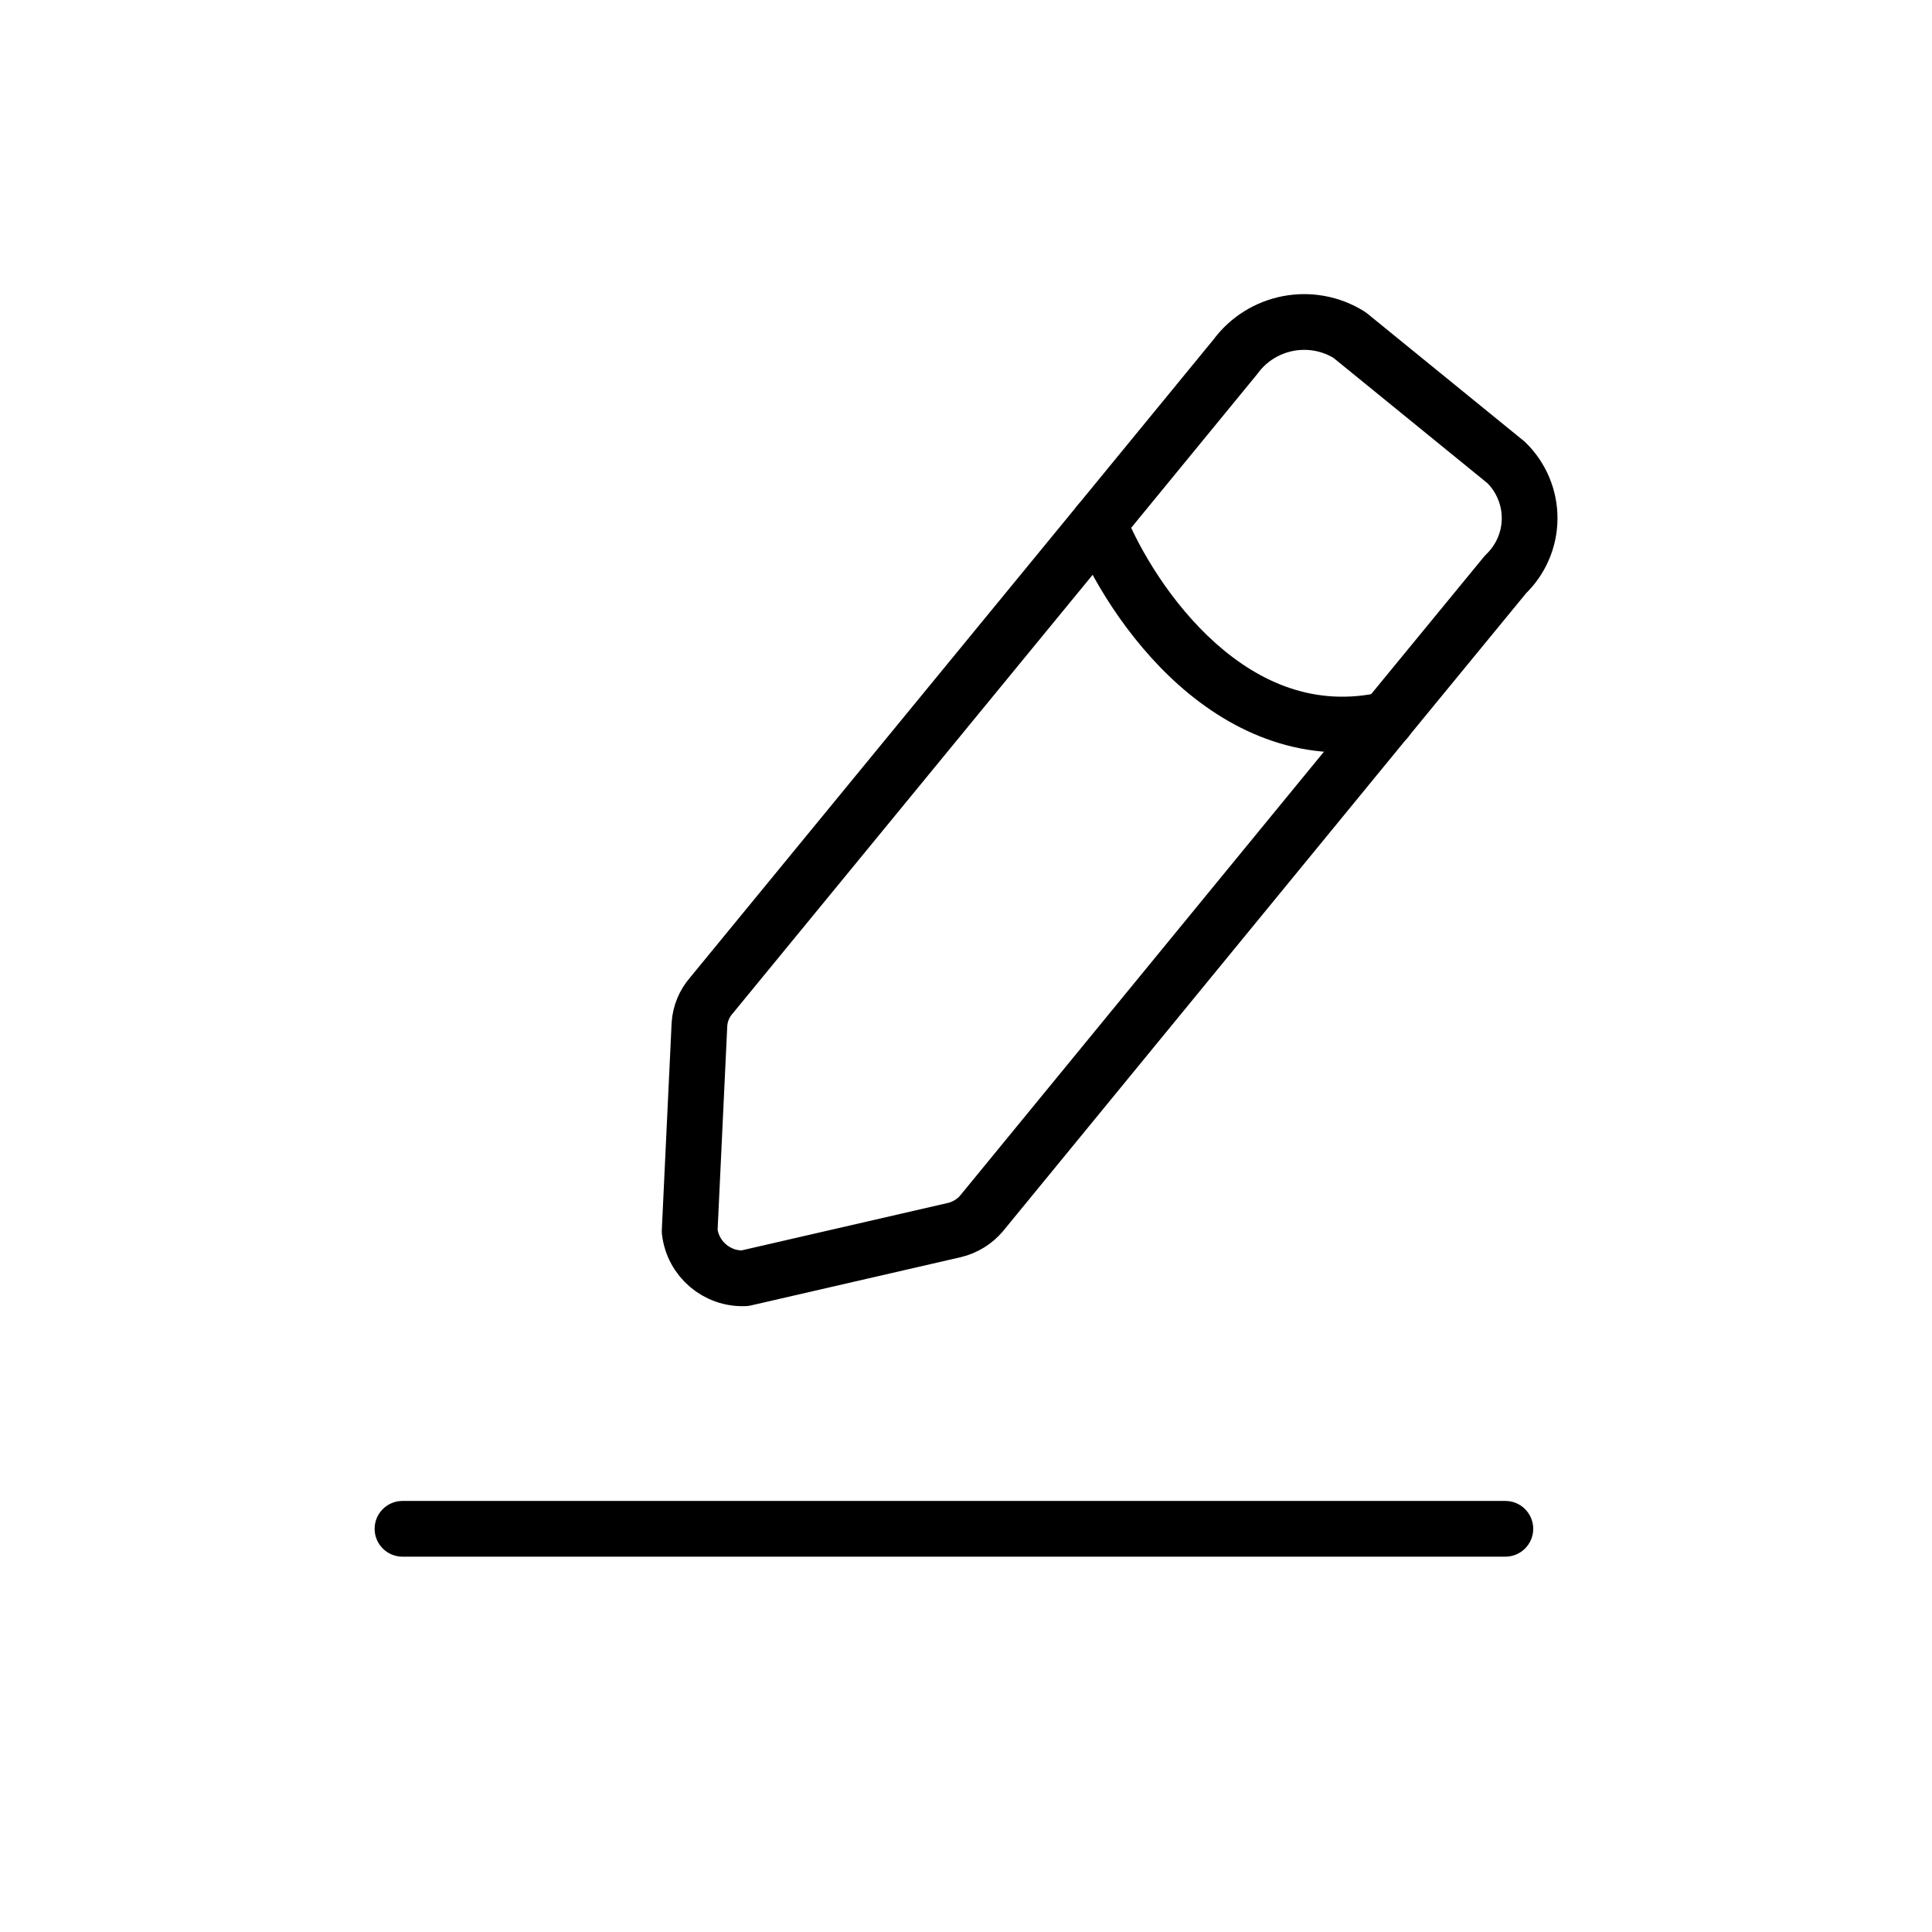 <svg width="52" height="52" viewBox="0 0 52 52" fill="none" xmlns="http://www.w3.org/2000/svg">
<path fill-rule="evenodd" clip-rule="evenodd" d="M36.324 9.018L40.538 12.448C40.945 12.845 41.173 13.39 41.17 13.958C41.167 14.526 40.932 15.068 40.521 15.46L37.319 19.36L26.42 32.657C26.232 32.879 25.978 33.036 25.695 33.105L20.044 34.405C19.294 34.436 18.648 33.883 18.562 33.138L18.826 27.563C18.846 27.278 18.959 27.008 19.147 26.794L29.575 14.086L33.248 9.606C33.961 8.634 35.303 8.378 36.324 9.018Z" stroke="black" stroke-width="1.5" stroke-linecap="round" stroke-linejoin="round"/>
<path d="M10.833 40.398C10.419 40.398 10.083 40.734 10.083 41.148C10.083 41.562 10.419 41.898 10.833 41.898V40.398ZM40.517 41.898C40.931 41.898 41.267 41.562 41.267 41.148C41.267 40.734 40.931 40.398 40.517 40.398V41.898ZM30.27 13.806C30.116 13.421 29.678 13.236 29.294 13.391C28.91 13.546 28.724 13.983 28.88 14.367L30.27 13.806ZM37.484 20.098C37.888 20.007 38.142 19.605 38.05 19.201C37.959 18.797 37.557 18.544 37.153 18.635L37.484 20.098ZM10.833 41.898H40.517V40.398H10.833V41.898ZM28.88 14.367C29.346 15.521 30.312 17.179 31.73 18.441C33.162 19.714 35.12 20.632 37.484 20.098L37.153 18.635C35.403 19.03 33.922 18.382 32.727 17.32C31.519 16.245 30.671 14.798 30.27 13.806L28.88 14.367Z" fill="black"/>
</svg>
